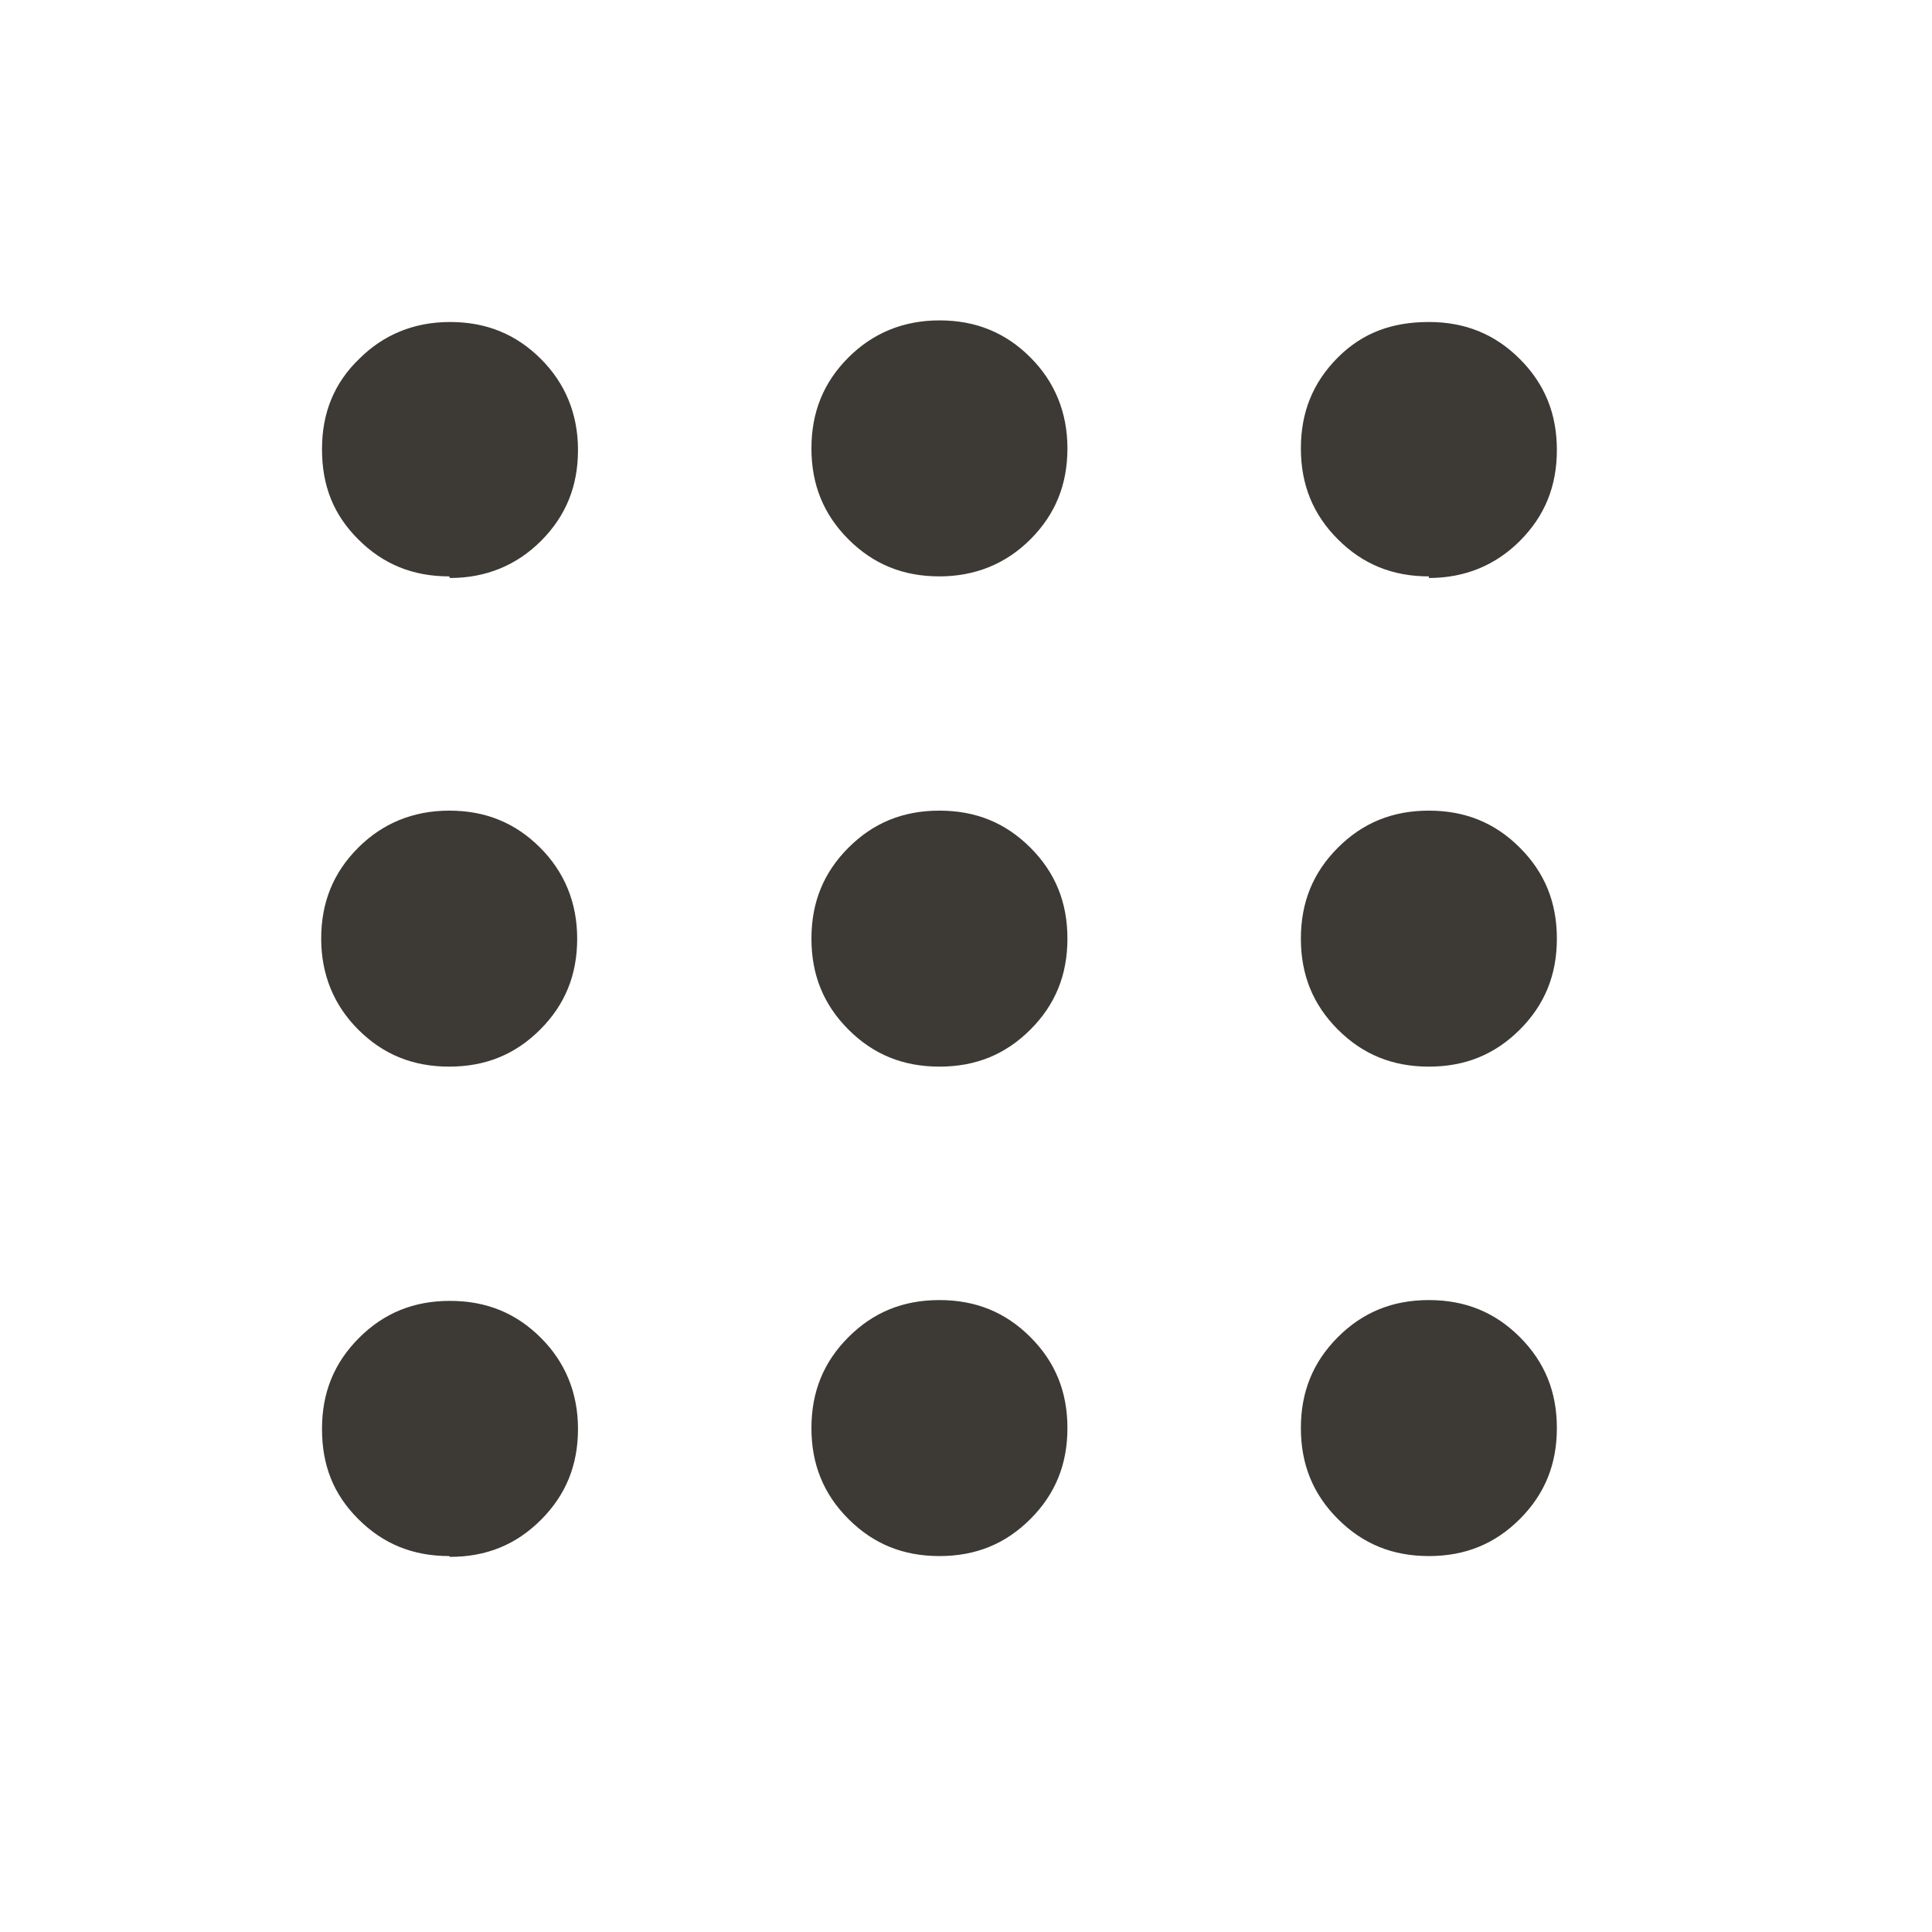 <svg width="24" height="24" viewBox="0 0 24 24" fill="none" xmlns="http://www.w3.org/2000/svg">
<path d="M5.59 16.16C6.04 16.16 6.41 16.31 6.72 16.62C7.02 16.92 7.18 17.3 7.18 17.75C7.18 18.2 7.03 18.57 6.72 18.88C6.41 19.19 6.04 19.34 5.59 19.34L5.58 19.33C5.13 19.33 4.76 19.18 4.45 18.87C4.14 18.56 4 18.2 4 17.75C4 17.3 4.15 16.93 4.46 16.62C4.77 16.31 5.14 16.16 5.59 16.16ZM11.67 16.15C12.12 16.15 12.49 16.3 12.8 16.61C13.11 16.92 13.26 17.29 13.26 17.74C13.26 18.19 13.11 18.56 12.8 18.87C12.49 19.18 12.12 19.33 11.67 19.33C11.22 19.33 10.85 19.18 10.54 18.87C10.23 18.56 10.08 18.19 10.08 17.74C10.08 17.29 10.23 16.92 10.54 16.61C10.85 16.3 11.22 16.15 11.67 16.15ZM17.75 16.15C18.2 16.15 18.57 16.3 18.88 16.61C19.19 16.92 19.34 17.29 19.34 17.74C19.34 18.19 19.19 18.56 18.88 18.87C18.57 19.18 18.2 19.33 17.75 19.33C17.3 19.33 16.93 19.18 16.62 18.87C16.31 18.56 16.16 18.19 16.16 17.74C16.16 17.29 16.31 16.92 16.62 16.61C16.93 16.3 17.3 16.15 17.75 16.15ZM5.58 10.07C6.03 10.07 6.4 10.22 6.71 10.53C7.01 10.83 7.17 11.21 7.17 11.66C7.17 12.11 7.02 12.48 6.71 12.79C6.4 13.1 6.03 13.25 5.58 13.25C5.13 13.25 4.76 13.1 4.45 12.79C4.15 12.49 3.99 12.11 3.99 11.66C3.99 11.21 4.14 10.84 4.45 10.53C4.75 10.23 5.13 10.07 5.58 10.07ZM11.67 10.07C12.12 10.07 12.49 10.22 12.8 10.53C13.11 10.84 13.26 11.21 13.26 11.66C13.26 12.11 13.11 12.48 12.8 12.79C12.49 13.1 12.12 13.25 11.67 13.25C11.22 13.25 10.85 13.1 10.54 12.79C10.23 12.48 10.08 12.11 10.08 11.66C10.08 11.21 10.23 10.84 10.54 10.53C10.85 10.22 11.22 10.07 11.67 10.07ZM17.75 10.07C18.2 10.07 18.57 10.22 18.88 10.53C19.19 10.84 19.34 11.21 19.34 11.66C19.34 12.11 19.19 12.48 18.88 12.79C18.57 13.1 18.2 13.25 17.75 13.25C17.3 13.25 16.93 13.1 16.62 12.79C16.31 12.48 16.16 12.11 16.16 11.66C16.16 11.21 16.31 10.84 16.62 10.53C16.93 10.22 17.3 10.07 17.75 10.07ZM5.59 4C6.04 4 6.41 4.15 6.72 4.46C7.02 4.76 7.18 5.14 7.18 5.59C7.18 6.04 7.03 6.41 6.72 6.72C6.42 7.02 6.04 7.18 5.59 7.18L5.58 7.16C5.13 7.16 4.76 7.01 4.45 6.7C4.14 6.39 4 6.03 4 5.58C4 5.13 4.15 4.76 4.46 4.46C4.76 4.16 5.14 4 5.59 4ZM17.75 4C18.2 4 18.57 4.15 18.88 4.46C19.19 4.77 19.34 5.14 19.34 5.59C19.34 6.04 19.19 6.41 18.88 6.72C18.58 7.02 18.2 7.18 17.75 7.18V7.16C17.3 7.16 16.93 7.01 16.62 6.7C16.31 6.39 16.16 6.02 16.16 5.57C16.16 5.12 16.31 4.75 16.62 4.44C16.93 4.13 17.3 4 17.75 4ZM11.67 3.98C12.12 3.98 12.49 4.13 12.8 4.44C13.1 4.74 13.26 5.12 13.26 5.57C13.26 6.02 13.11 6.39 12.8 6.7C12.5 7 12.12 7.16 11.67 7.16C11.22 7.16 10.85 7.01 10.54 6.7C10.23 6.39 10.08 6.02 10.08 5.57C10.08 5.12 10.23 4.75 10.54 4.44C10.84 4.14 11.22 3.98 11.67 3.98Z" fill="#3D3935"/>
</svg>

